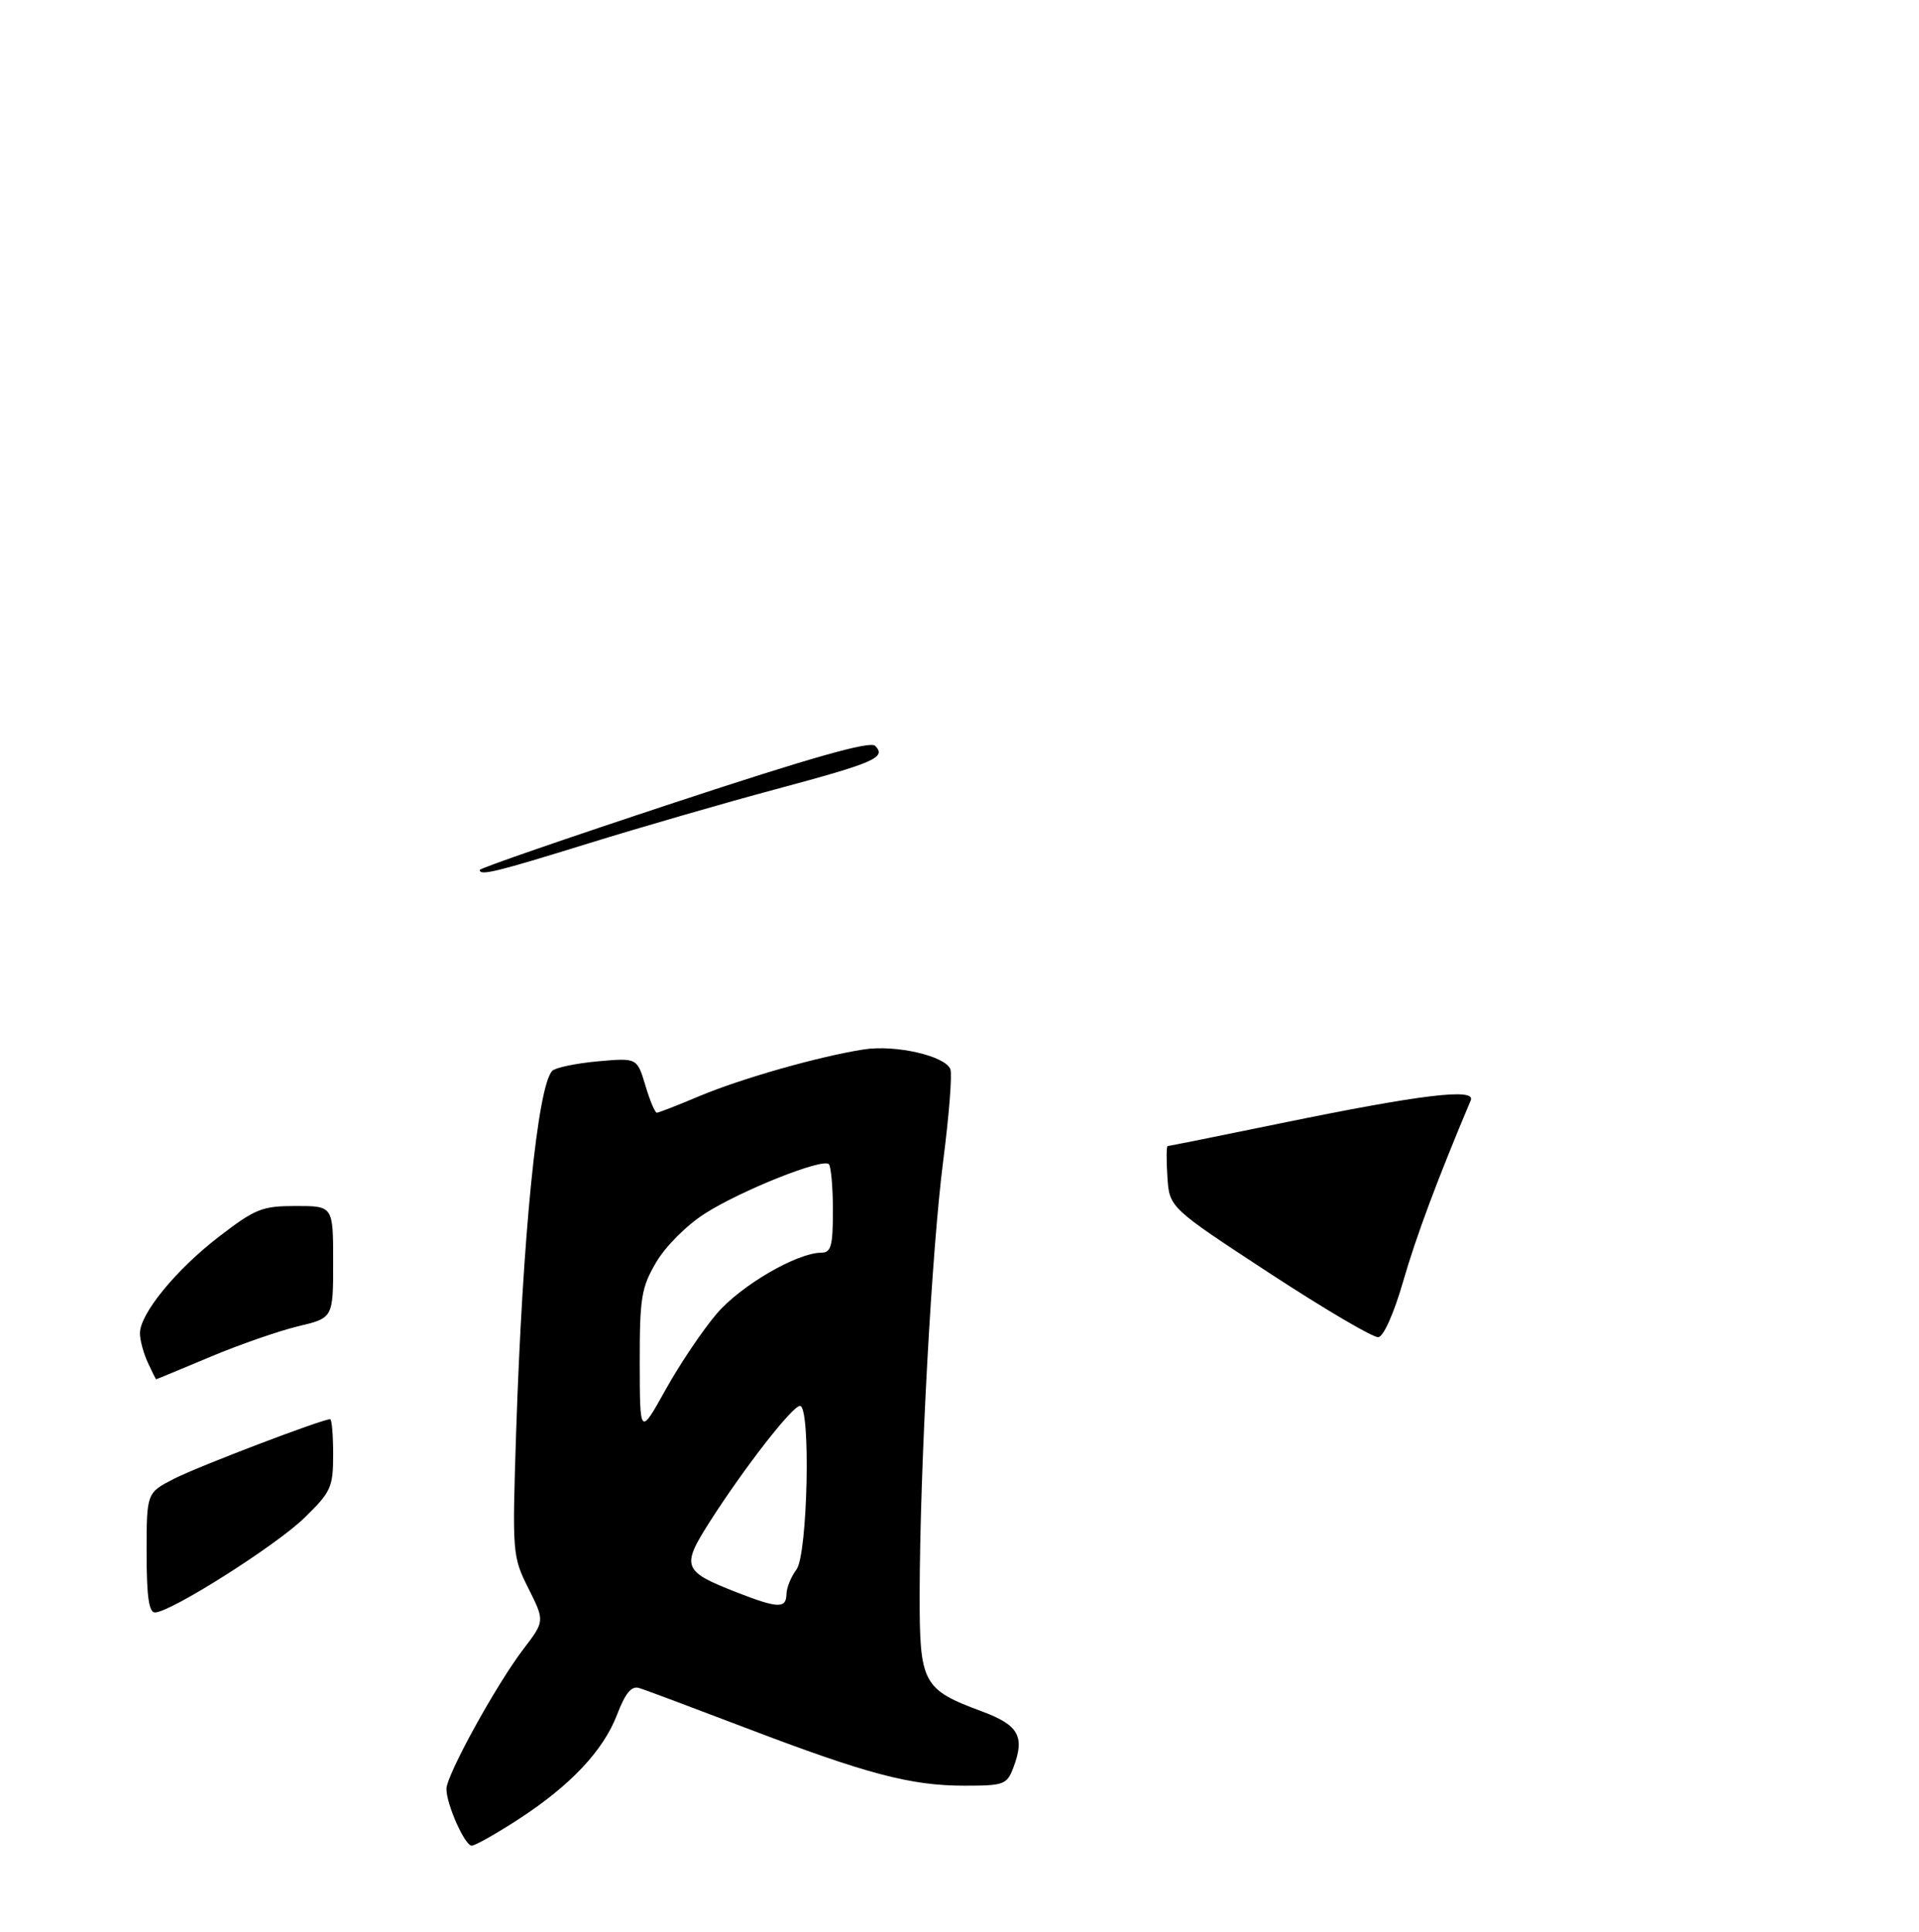 <?xml version="1.0" encoding="UTF-8" standalone="no"?>
<!DOCTYPE svg PUBLIC "-//W3C//DTD SVG 1.1//EN" "http://www.w3.org/Graphics/SVG/1.1/DTD/svg11.dtd" >
<svg xmlns="http://www.w3.org/2000/svg" xmlns:xlink="http://www.w3.org/1999/xlink" version="1.1" viewBox="0 0 288 290">
 <g >
 <path fill="currentColor"
d=" M 77.66 273.14 C 85.56 268.03 90.54 262.77 92.62 257.31 C 93.85 254.10 94.77 252.99 95.91 253.34 C 96.79 253.60 104.04 256.32 112.04 259.37 C 130.10 266.26 136.69 268.00 144.73 268.00 C 150.67 268.00 151.11 267.84 152.07 265.32 C 153.85 260.64 152.91 258.92 147.44 256.88 C 138.44 253.54 138.00 252.70 138.02 239.21 C 138.06 220.23 139.83 187.60 141.55 174.25 C 142.43 167.42 142.92 161.22 142.63 160.47 C 141.86 158.47 134.41 156.76 129.64 157.50 C 122.95 158.54 111.32 161.84 104.96 164.51 C 101.72 165.88 98.84 167.00 98.57 167.00 C 98.30 167.00 97.52 165.15 96.85 162.88 C 95.61 158.76 95.61 158.76 89.69 159.29 C 86.43 159.59 83.37 160.23 82.89 160.71 C 80.68 162.92 78.43 185.45 77.46 215.00 C 76.87 233.22 76.90 233.57 79.31 238.40 C 81.76 243.30 81.76 243.30 78.55 247.50 C 74.47 252.85 67.00 266.41 67.00 268.49 C 67.00 270.81 69.76 277.00 70.79 277.00 C 71.29 277.00 74.38 275.26 77.66 273.14 Z  M 22.00 233.02 C 22.00 224.04 22.00 224.04 26.15 221.92 C 29.78 220.07 48.32 213.00 49.55 213.00 C 49.80 213.00 50.00 215.38 50.00 218.29 C 50.00 223.20 49.69 223.89 45.75 227.74 C 41.48 231.93 25.58 242.00 23.25 242.00 C 22.34 242.00 22.00 239.54 22.00 233.02 Z  M 22.16 204.45 C 21.52 203.05 21.00 201.09 21.00 200.10 C 21.00 197.18 26.39 190.58 32.84 185.62 C 38.33 181.40 39.33 181.00 44.42 181.00 C 50.00 181.00 50.00 181.00 50.00 189.40 C 50.00 197.80 50.00 197.80 44.75 199.05 C 41.86 199.74 35.91 201.81 31.53 203.65 C 27.15 205.49 23.51 207.00 23.44 207.00 C 23.37 207.00 22.80 205.85 22.16 204.45 Z  M 190.50 191.06 C 175.50 181.24 175.50 181.24 175.20 176.62 C 175.03 174.08 175.05 172.00 175.24 172.00 C 175.43 172.00 182.99 170.48 192.04 168.62 C 213.21 164.27 221.52 163.26 220.73 165.13 C 215.78 176.87 212.54 185.53 210.60 192.26 C 209.22 197.05 207.66 200.58 206.86 200.69 C 206.11 200.79 198.75 196.46 190.50 191.06 Z  M 72.00 130.56 C 72.00 130.31 85.11 125.78 101.13 120.49 C 121.75 113.68 130.58 111.18 131.33 111.93 C 133.08 113.68 131.29 114.46 116.50 118.43 C 108.80 120.49 96.10 124.17 88.28 126.59 C 74.44 130.88 72.00 131.48 72.00 130.56 Z  M 110.56 238.98 C 102.44 235.81 102.20 235.16 106.54 228.36 C 111.71 220.27 118.92 211.00 120.06 211.00 C 121.70 211.00 121.22 233.32 119.53 235.56 C 118.72 236.63 118.05 238.29 118.03 239.25 C 117.99 241.44 116.76 241.40 110.56 238.98 Z  M 96.01 204.59 C 96.00 194.77 96.25 193.25 98.47 189.46 C 99.86 187.08 103.03 183.90 105.75 182.16 C 111.16 178.69 123.45 173.78 124.39 174.72 C 124.72 175.06 125.00 178.18 125.00 181.67 C 125.00 187.03 124.73 188.00 123.25 188.01 C 119.60 188.03 111.25 192.89 107.61 197.11 C 105.53 199.53 102.07 204.65 99.93 208.50 C 96.03 215.50 96.03 215.50 96.01 204.59 Z "/>
</g>
</svg>